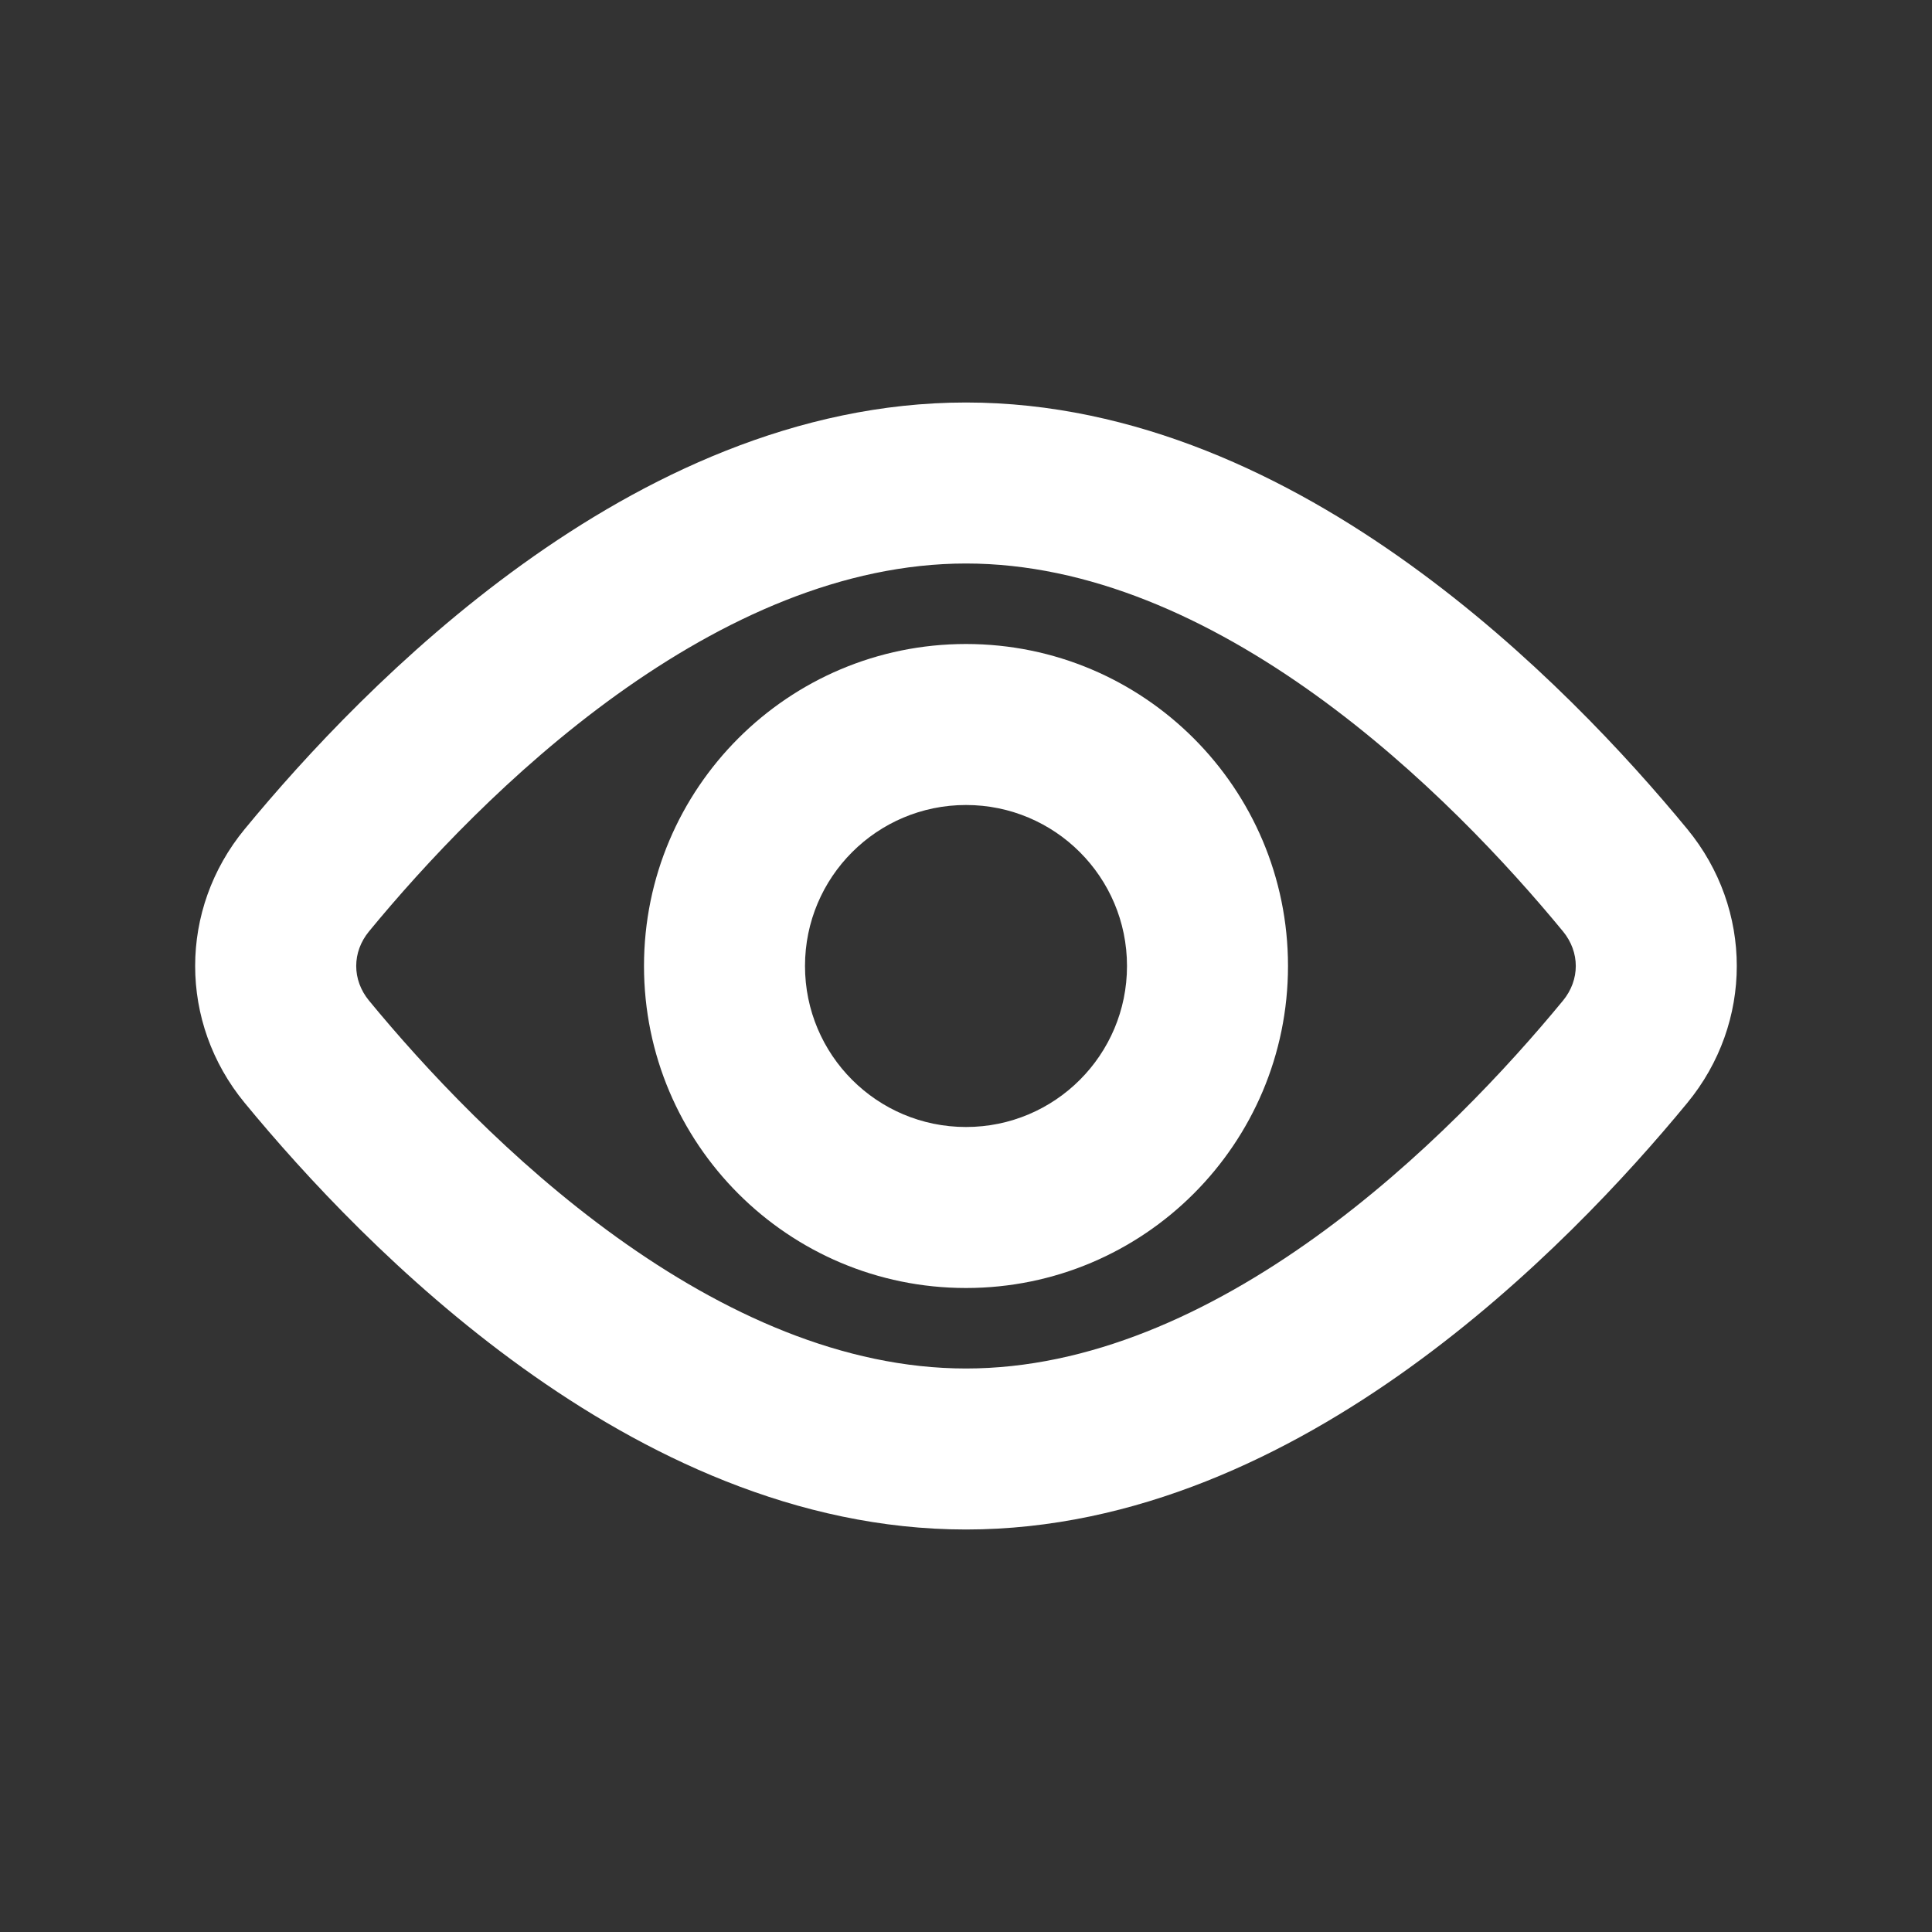 <svg width="24" height="24" viewBox="0 0 24 24" fill="none" xmlns="http://www.w3.org/2000/svg">
<rect x="0" y="0" width="24" height="24" fill="#333333" stroke="none"/>
<path fill-rule="evenodd" clip-rule="evenodd" d="M7.659 8.632C6.34 9.581 5.264 10.744 4.584 11.57C4.372 11.828 4.372 12.172 4.584 12.43C5.264 13.256 6.34 14.419 7.659 15.368C8.986 16.322 10.474 17 12 17C13.526 17 15.014 16.322 16.341 15.368C17.66 14.419 18.736 13.256 19.416 12.43C19.628 12.172 19.628 11.828 19.416 11.57C18.736 10.744 17.66 9.581 16.341 8.632C15.014 7.678 13.526 7 12 7C10.474 7 8.986 7.678 7.659 8.632ZM6.491 7.009C7.994 5.927 9.89 5 12 5C14.11 5 16.006 5.927 17.509 7.009C19.02 8.096 20.22 9.4 20.96 10.299C21.78 11.295 21.78 12.705 20.96 13.701C20.22 14.6 19.02 15.904 17.509 16.991C16.006 18.073 14.11 19 12 19C9.89 19 7.994 18.073 6.491 16.991C4.98 15.904 3.78 14.6 3.04 13.701C2.219 12.705 2.219 11.295 3.04 10.299C3.78 9.4 4.98 8.096 6.491 7.009Z" fill="white"/>
<path fill-rule="evenodd" clip-rule="evenodd" d="M12 10C10.895 10 10 10.895 10 12C10 13.105 10.895 14 12 14C13.105 14 14 13.105 14 12C14 10.895 13.105 10 12 10ZM8 12C8 9.791 9.791 8 12 8C14.209 8 16 9.791 16 12C16 14.209 14.209 16 12 16C9.791 16 8 14.209 8 12Z" fill="white"/>
</svg>
